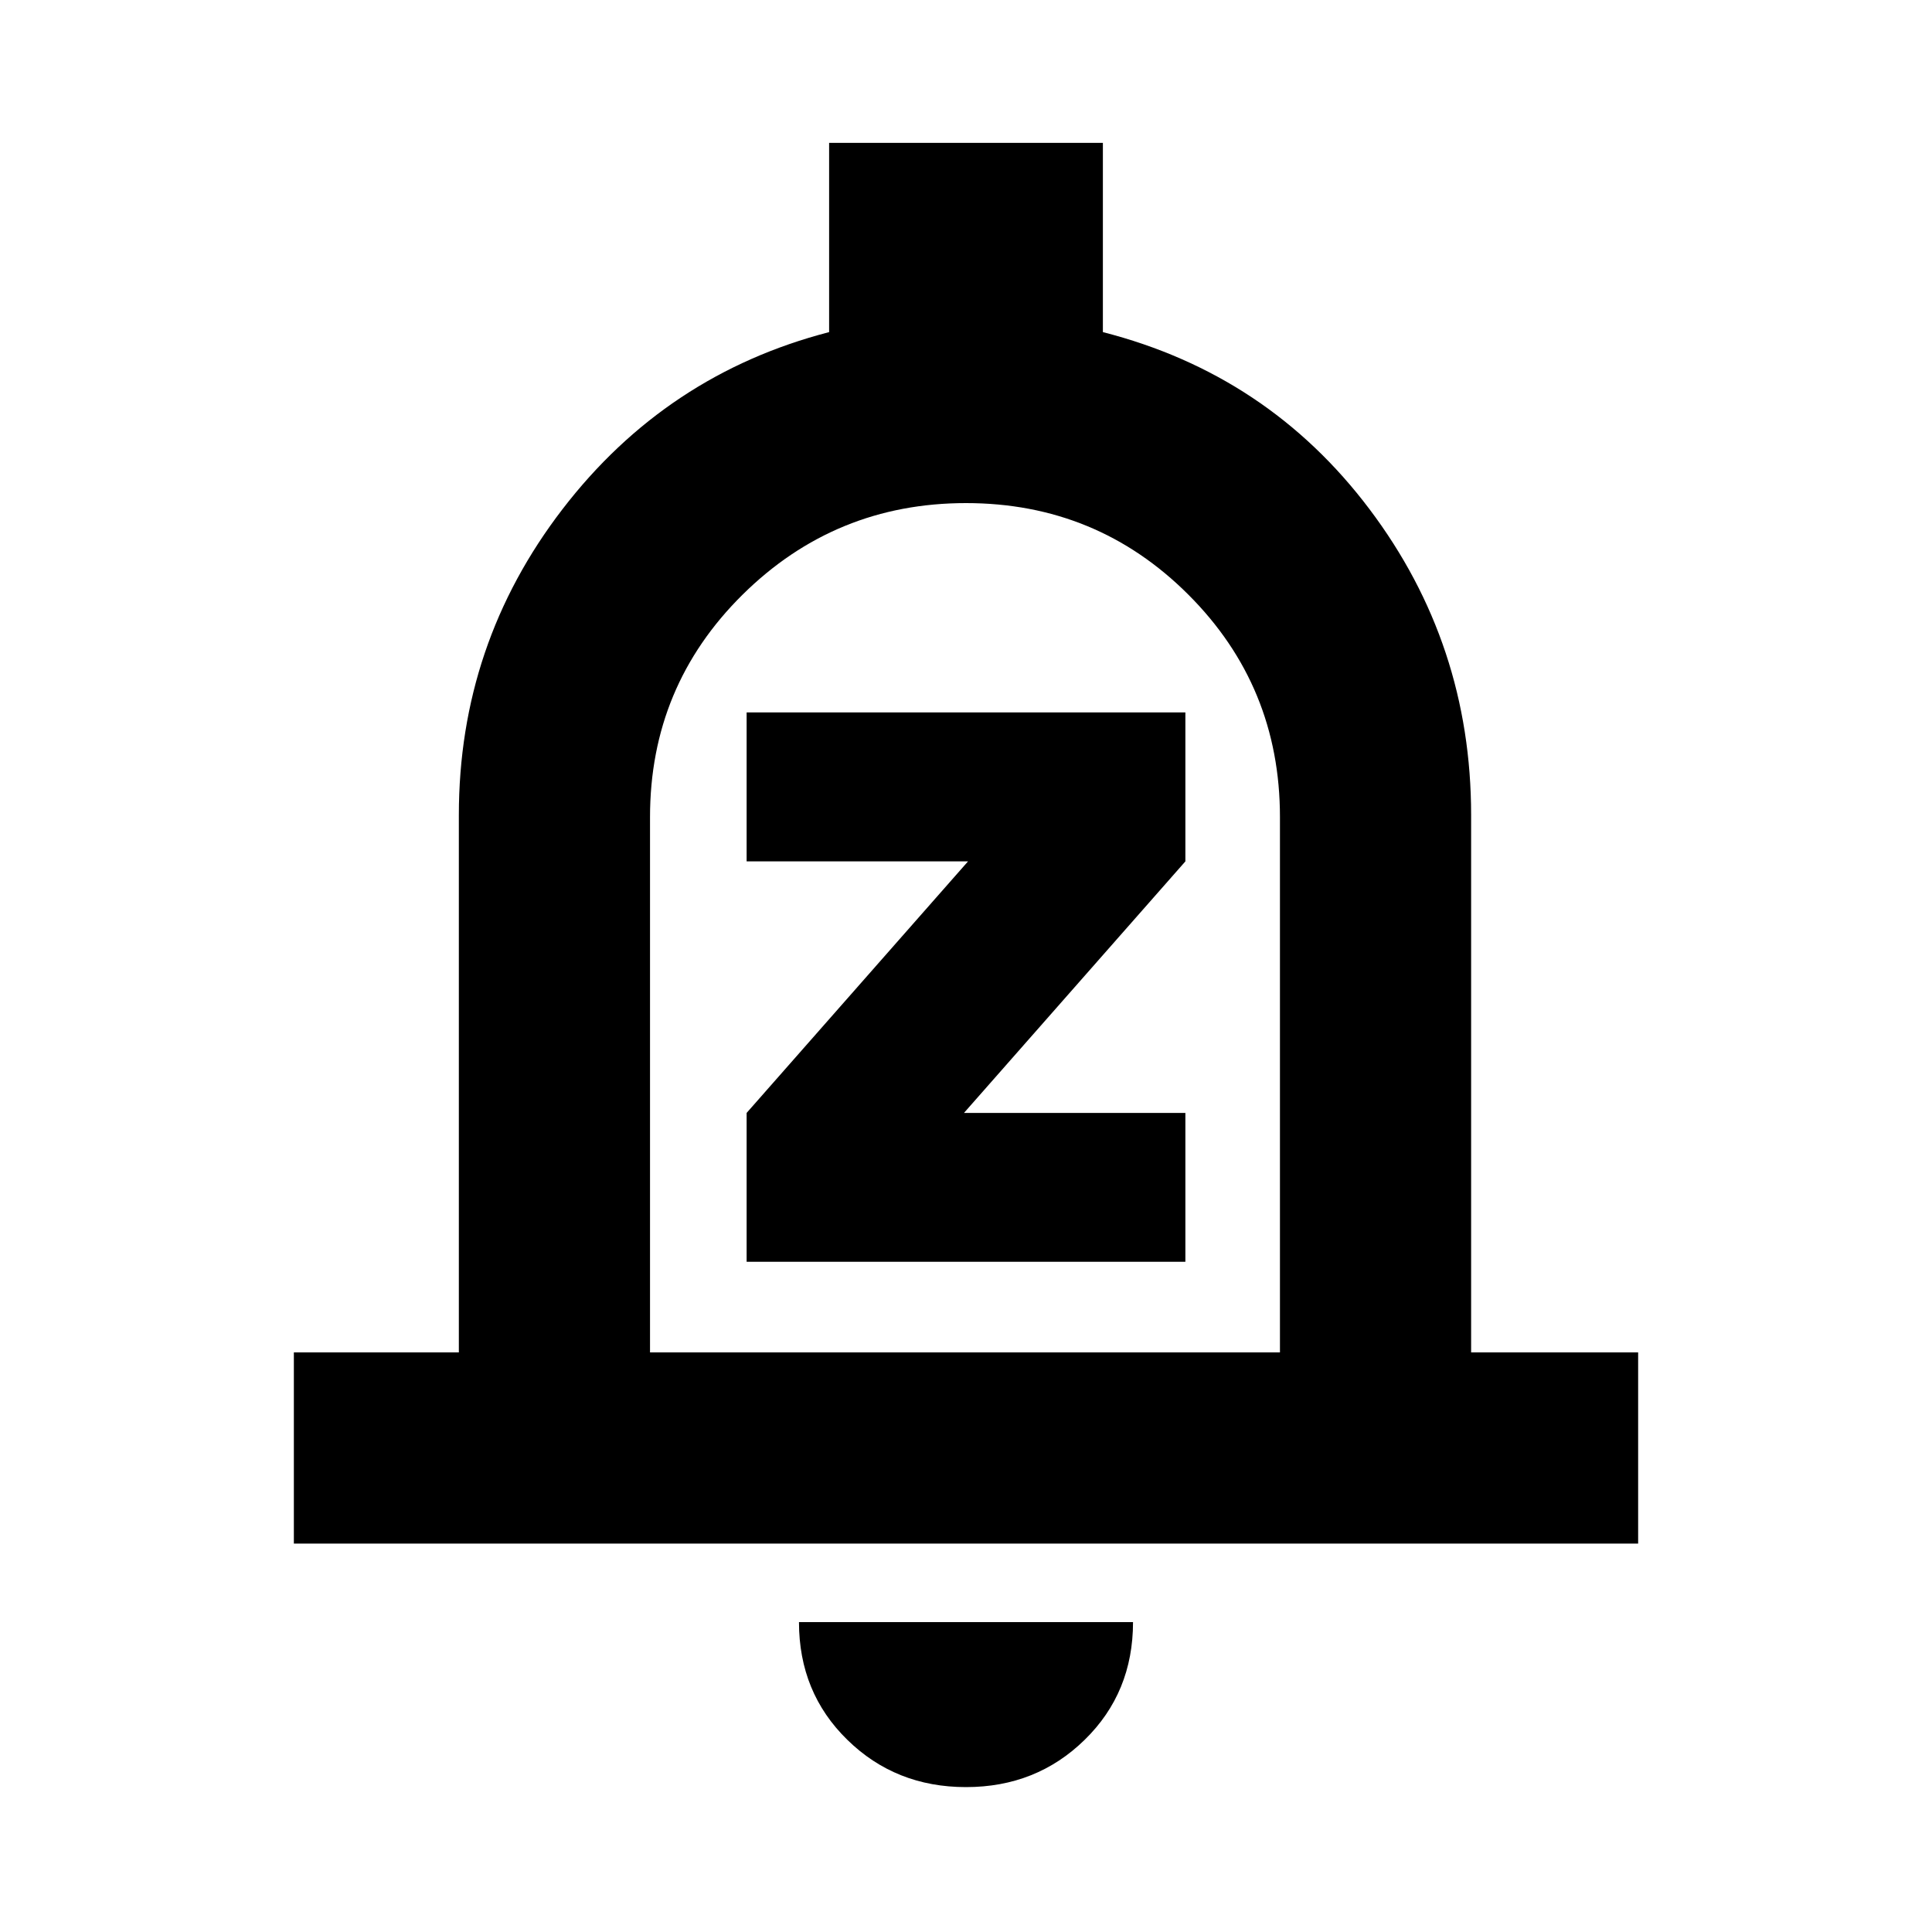 <svg xmlns="http://www.w3.org/2000/svg" height="20" width="20"><path d="M7.729 13.062H12.271V11.521H9.979L12.271 8.917V7.375H7.729V8.917H10.021L7.729 11.521ZM3.042 15.979V14H4.75V8.438Q4.75 6.667 5.823 5.271Q6.896 3.875 8.583 3.438V1.479H11.417V3.438Q13.125 3.875 14.177 5.271Q15.229 6.667 15.229 8.438V14H16.958V15.979ZM10 9.562Q10 9.562 10 9.562Q10 9.562 10 9.562Q10 9.562 10 9.562Q10 9.562 10 9.562ZM10 18.5Q9.271 18.5 8.771 18.01Q8.271 17.521 8.271 16.792H11.729Q11.729 17.521 11.229 18.01Q10.729 18.5 10 18.5ZM6.729 14H13.25V8.458Q13.25 7.104 12.302 6.156Q11.354 5.208 10 5.208Q8.646 5.208 7.687 6.156Q6.729 7.104 6.729 8.458Z"/></svg>